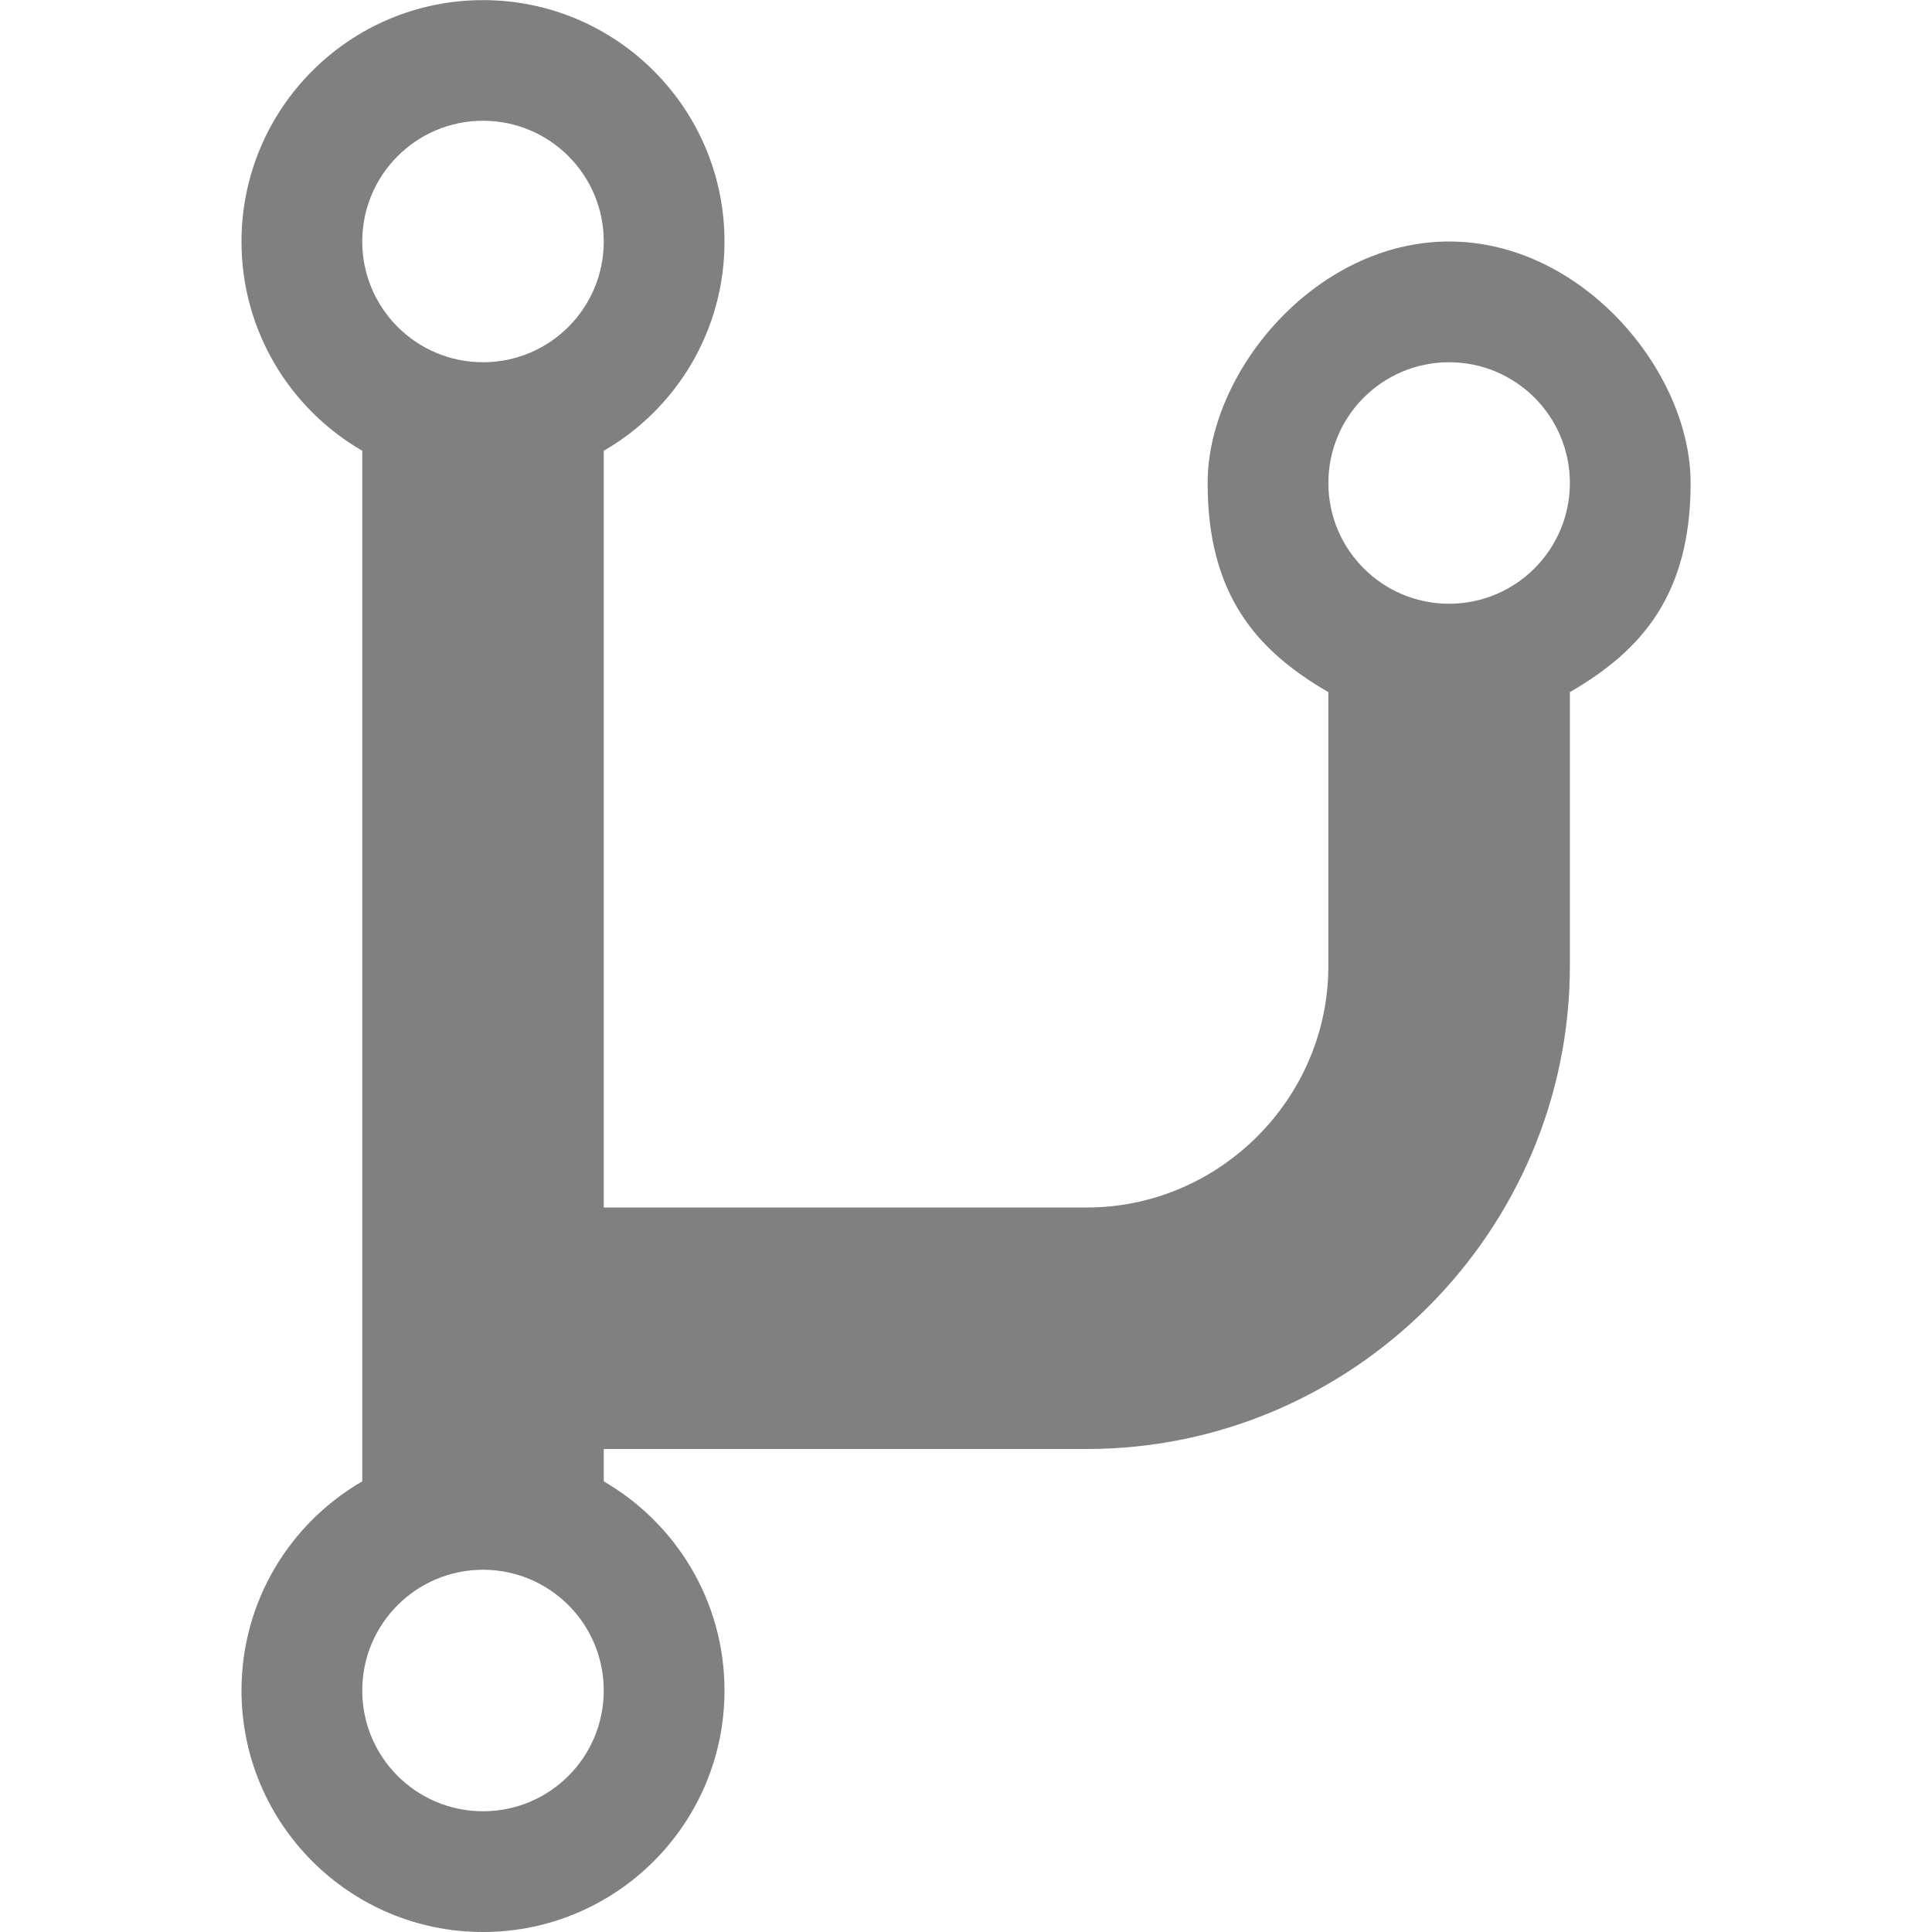 <?xml version="1.0" encoding="utf-8"?>
<!--

    Copyright (c) 2012-2017 Codenvy, S.A.
    All rights reserved. This program and the accompanying materials
    are made available under the terms of the Eclipse Public License v1.0
    which accompanies this distribution, and is available at
    http://www.eclipse.org/legal/epl-v10.html

    Contributors:
      Codenvy, S.A. - initial API and implementation

-->
<!DOCTYPE svg PUBLIC "-//W3C//DTD SVG 1.1//EN" "http://www.w3.org/Graphics/SVG/1.1/DTD/svg11.dtd">
<svg version="1.1" xmlns="http://www.w3.org/2000/svg" xmlns:xlink="http://www.w3.org/1999/xlink" x="0px" y="0px" width="12px"
	 height="12px" viewBox="8 8 16 16" enable-background="new 8 8 16 16" xml:space="preserve">
<g id="_x31_3_1_">
	<path id="_x3C_Path_x3E__25_" fill-rule="evenodd" clip-rule="evenodd" fill="#808080" d="M20.001,10c1.104,0,2,1.078,2,2
		s-0.402,1.386-1,1.732V16c0,2.199-1.801,4-4,4H13v0.268c0.598,0.347,1,0.992,1,1.732c0,1.104-0.896,2-2,2s-2-0.896-2-2
		c0-0.74,0.402-1.386,1-1.732v-8.535c-0.598-0.346-1-0.992-1-1.732c0-1.104,0.896-2,2-2s2,0.896,2,2c0,0.741-0.402,1.387-1,1.732V18
		h4.001c1.097,0,2-0.903,2-2v-2.268c-0.598-0.346-1-0.81-1-1.732S18.896,10,20.001,10L20.001,10z M12,21c-0.552,0-1,0.448-1,1
		c0,0.553,0.448,1,1,1c0.553,0,1-0.447,1-1C13,21.448,12.553,21,12,21L12,21z M20.001,11c-0.553,0-1,0.448-1,1s0.447,1,1,1
		c0.552,0,1-0.448,1-1S20.553,11,20.001,11L20.001,11z M12,9c-0.552,0-1,0.448-1,1s0.448,1,1,1c0.553,0,1-0.448,1-1S12.553,9,12,9z"
		/>
</g>
</svg>
